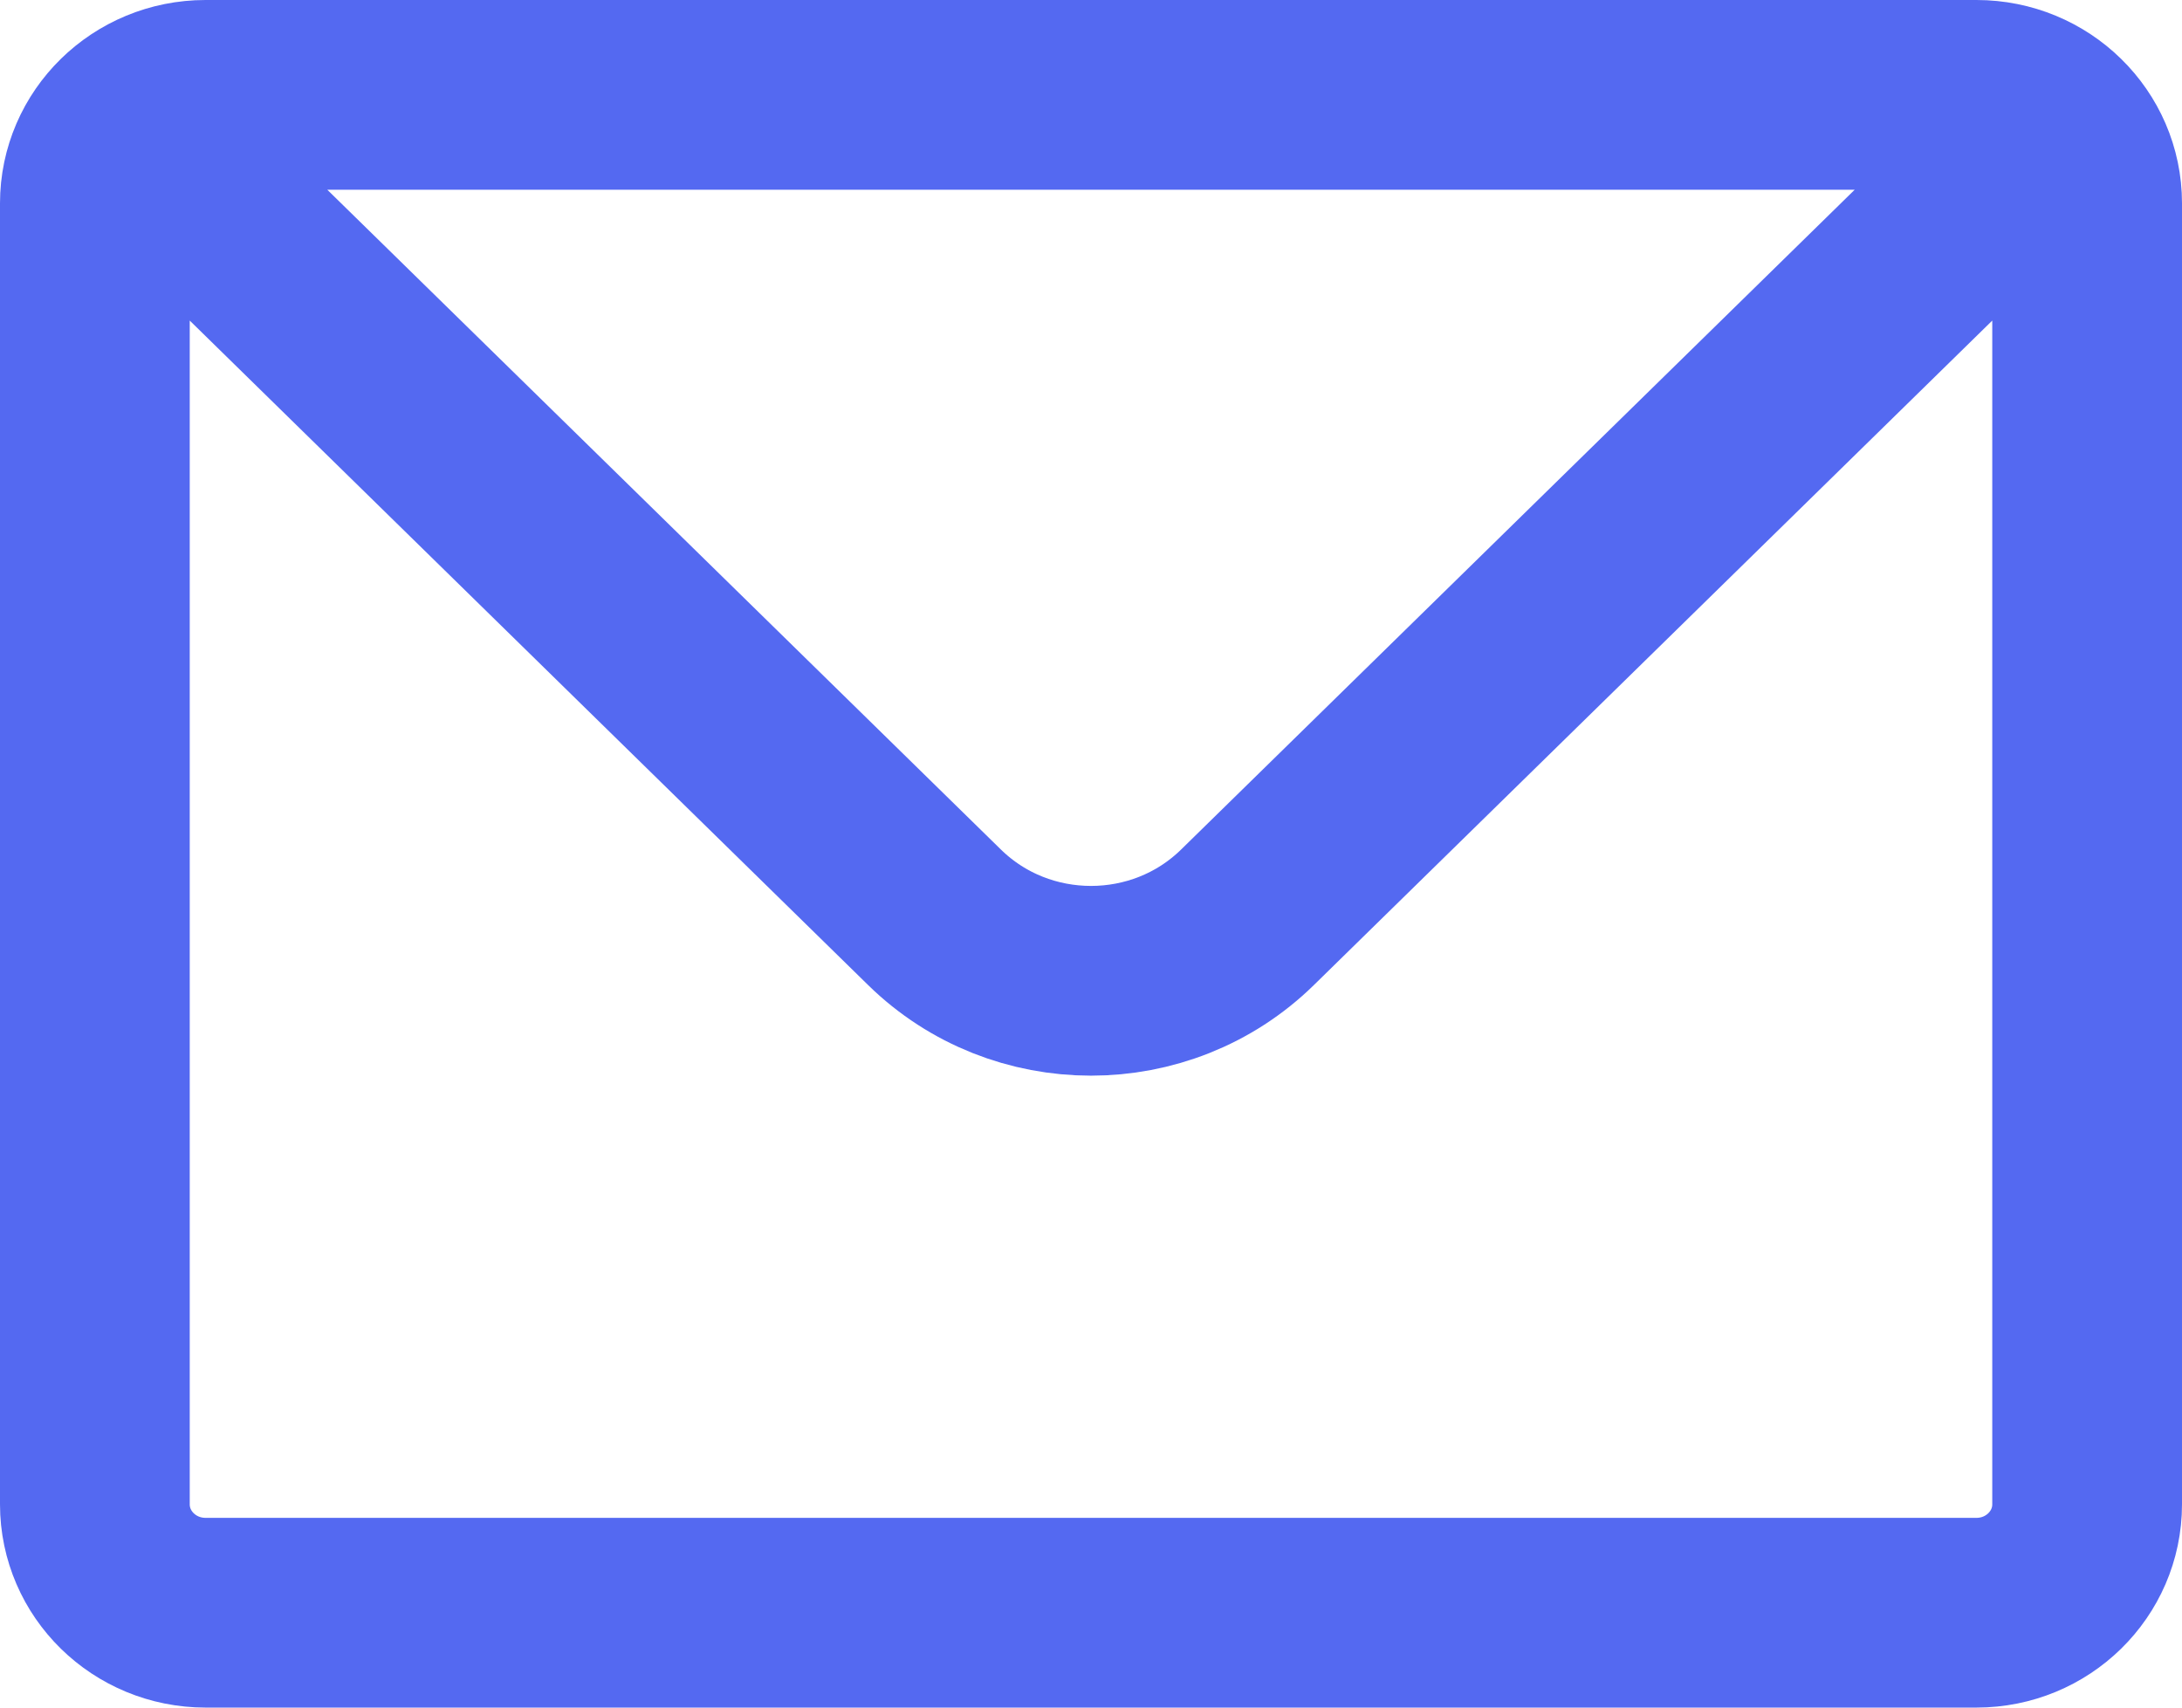<svg width="23" height="18" viewBox="0 0 23 18" fill="none" xmlns="http://www.w3.org/2000/svg">
<path d="M1.583 1.571L9.85 9.669C10.761 10.562 12.239 10.562 13.15 9.669L21.417 1.571M2.167 17H20.833C21.478 17 22 16.488 22 15.857V2.143C22 1.512 21.478 1 20.833 1H2.167C1.522 1 1 1.512 1 2.143V15.857C1 16.488 1.522 17 2.167 17Z" stroke="#5469F1" stroke-width="2" stroke-linecap="round" stroke-linejoin="round"/>
</svg>
